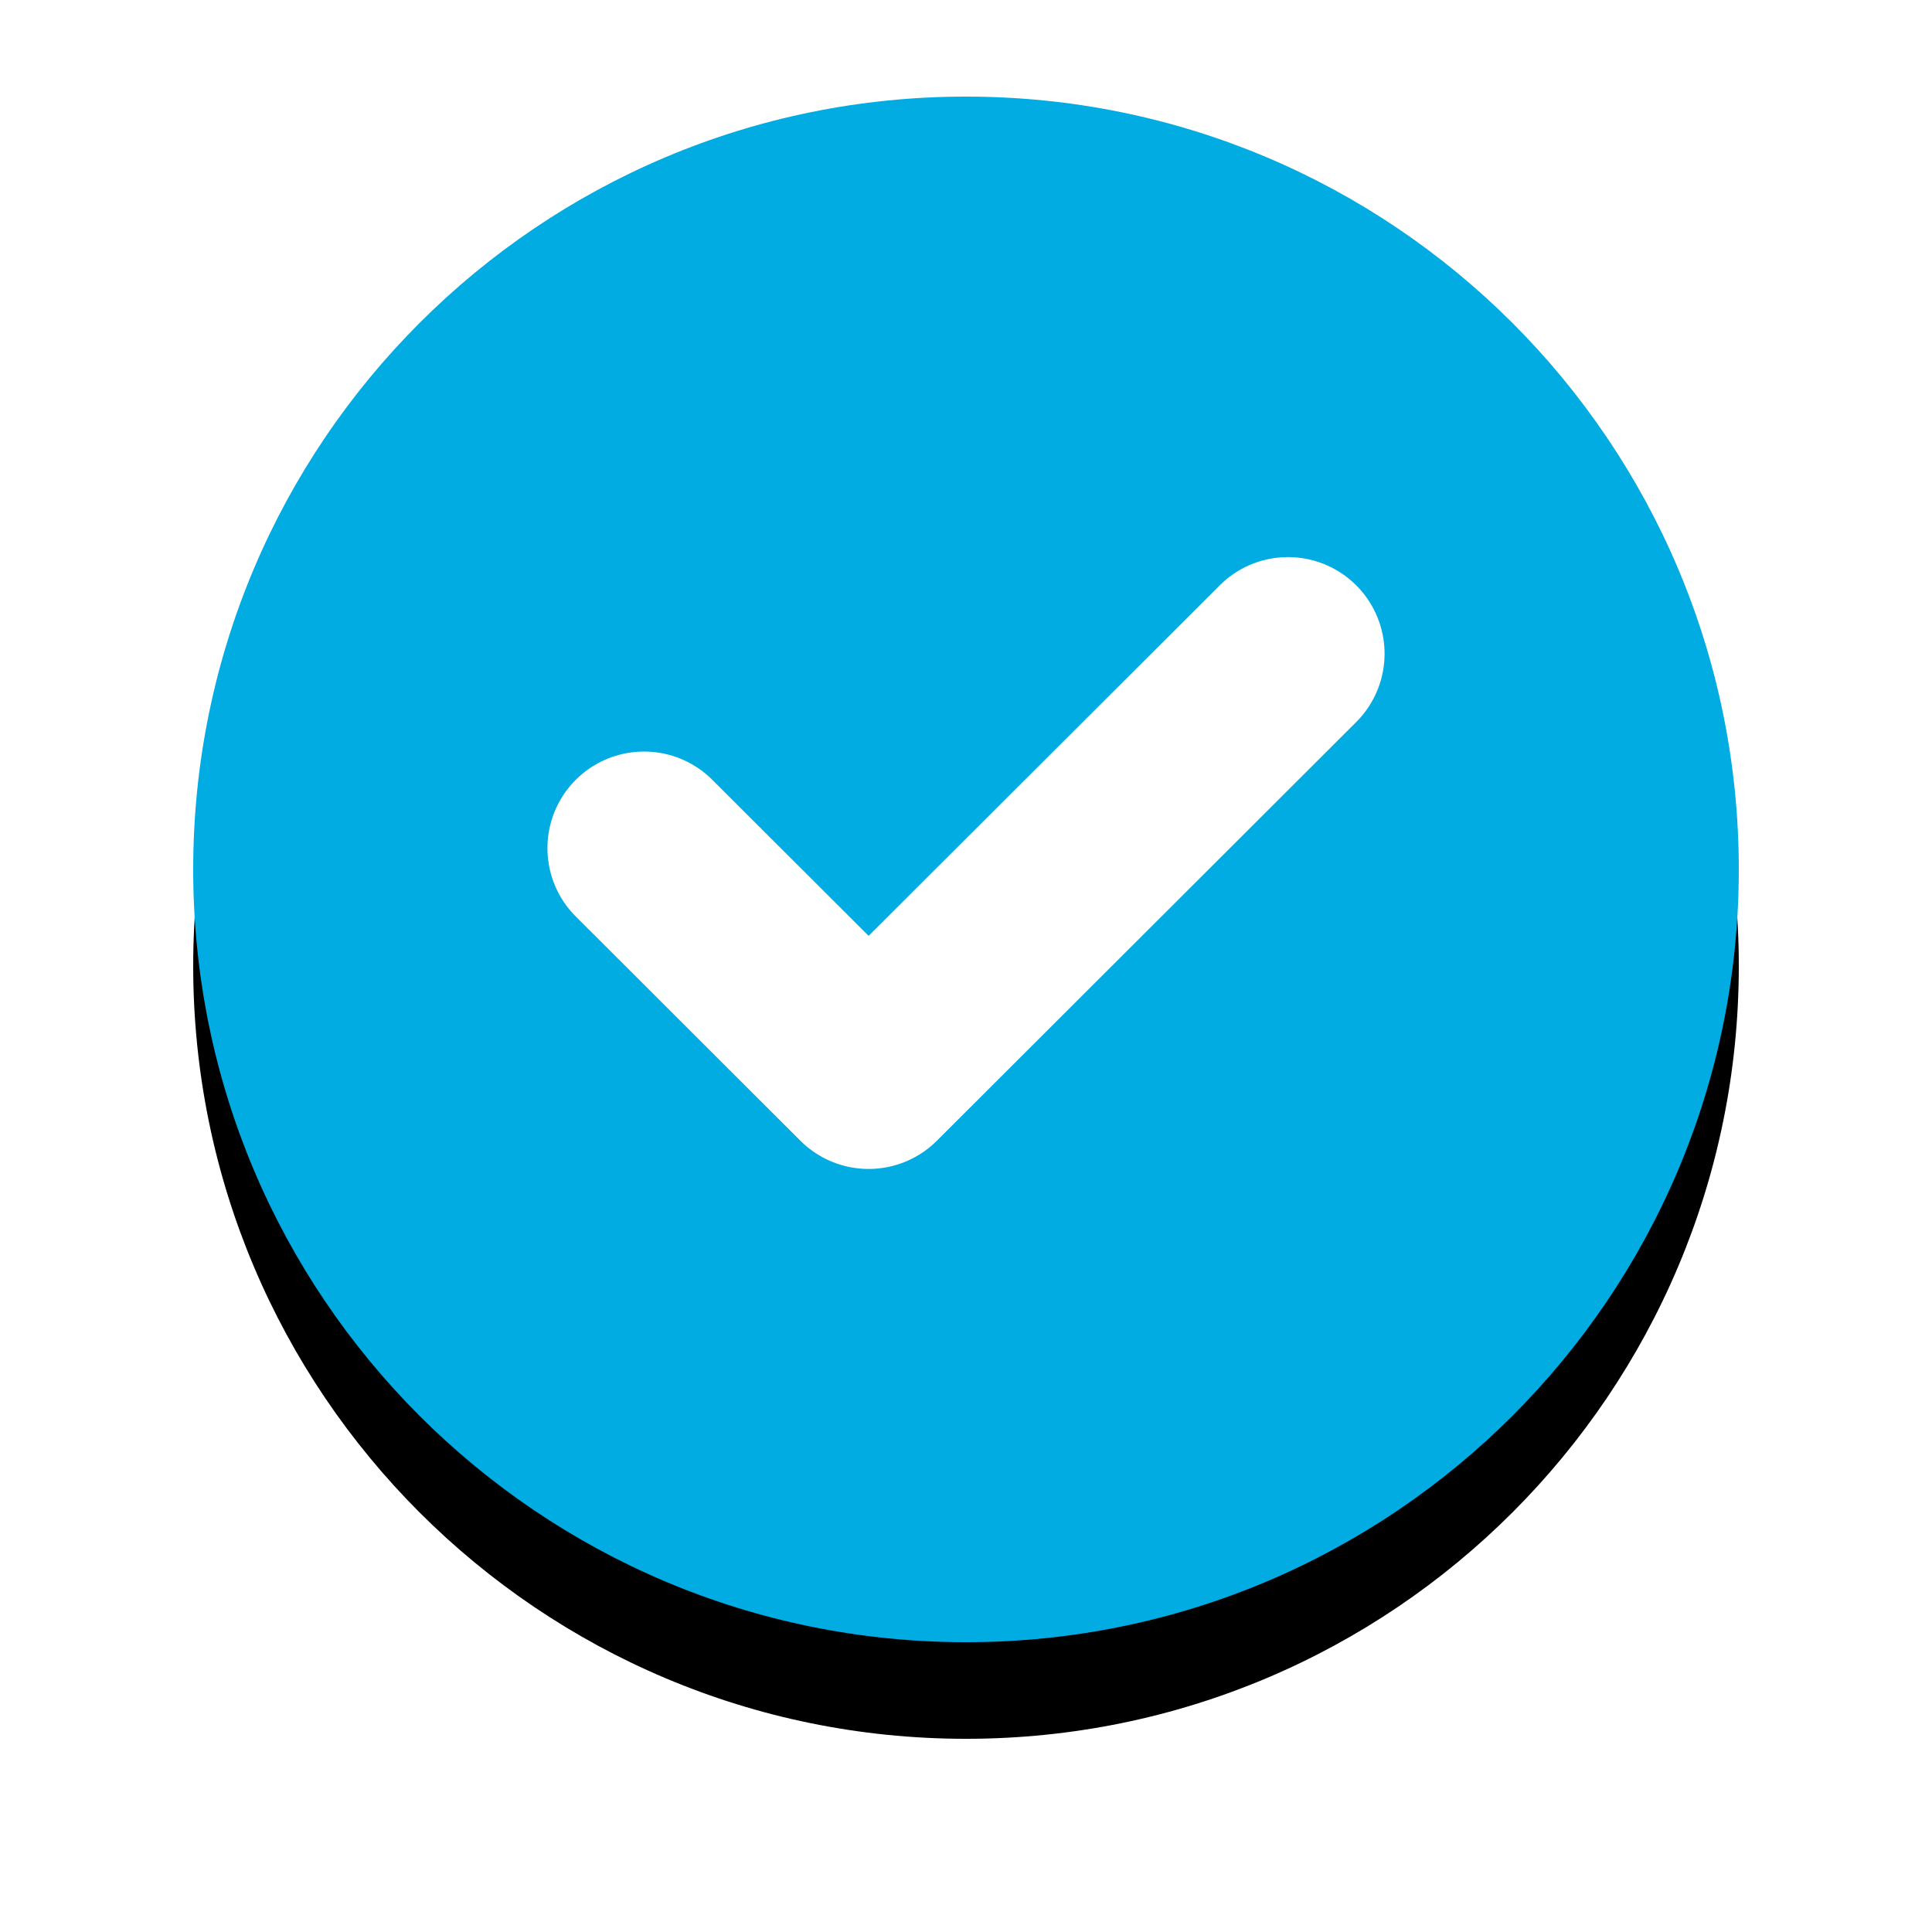<?xml version="1.0" encoding="UTF-8"?>
<svg width="20px" height="20px" viewBox="0 0 20 20" version="1.1" xmlns="http://www.w3.org/2000/svg" xmlns:xlink="http://www.w3.org/1999/xlink">
    <title>icon/check (circle) copy</title>
    <defs>
        <path d="M8,0 C12.418,-8.11624501e-16 16,3.582 16,8 C16,12.418 12.418,16 8,16 C3.582,16 5.41083001e-16,12.418 0,8 C-5.41083001e-16,3.582 3.582,8.11624501e-16 8,0 Z" id="path-1"></path>
        <filter x="-21.9%" y="-15.6%" width="143.8%" height="143.8%" filterUnits="objectBoundingBox" id="filter-2">
            <feOffset dx="0" dy="1" in="SourceAlpha" result="shadowOffsetOuter1"></feOffset>
            <feGaussianBlur stdDeviation="1" in="shadowOffsetOuter1" result="shadowBlurOuter1"></feGaussianBlur>
            <feColorMatrix values="0 0 0 0 0   0 0 0 0 0   0 0 0 0 0  0 0 0 0.1 0" type="matrix" in="shadowBlurOuter1"></feColorMatrix>
        </filter>
    </defs>
    <g id="2.6-dashboard/profile" stroke="none" stroke-width="1" fill="none" fill-rule="evenodd">
        <g id="dashboard/profile/info-bank/D---2.0-Financial-Status" transform="translate(-516, -522)" fill-rule="nonzero">
            <g id="Financial-Status" transform="translate(488, 330)">
                <g id="Type-of-Account(s)" transform="translate(30, 161)">
                    <g id="icon/check-(circle)-copy" transform="translate(0, 32)">
                        <g id="Rectangle">
                            <use fill="black" fill-opacity="1" filter="url(#filter-2)" xlink:href="#path-1"></use>
                            <use fill="#00ACE2" xlink:href="#path-1"></use>
                        </g>
                        <polyline id="Path-2" stroke="#FFFFFF" stroke-width="2" stroke-linecap="round" stroke-linejoin="round" points="4.667 7.78 6.992 10.101 11.333 5.767"></polyline>
                    </g>
                </g>
            </g>
        </g>
    </g>
</svg>